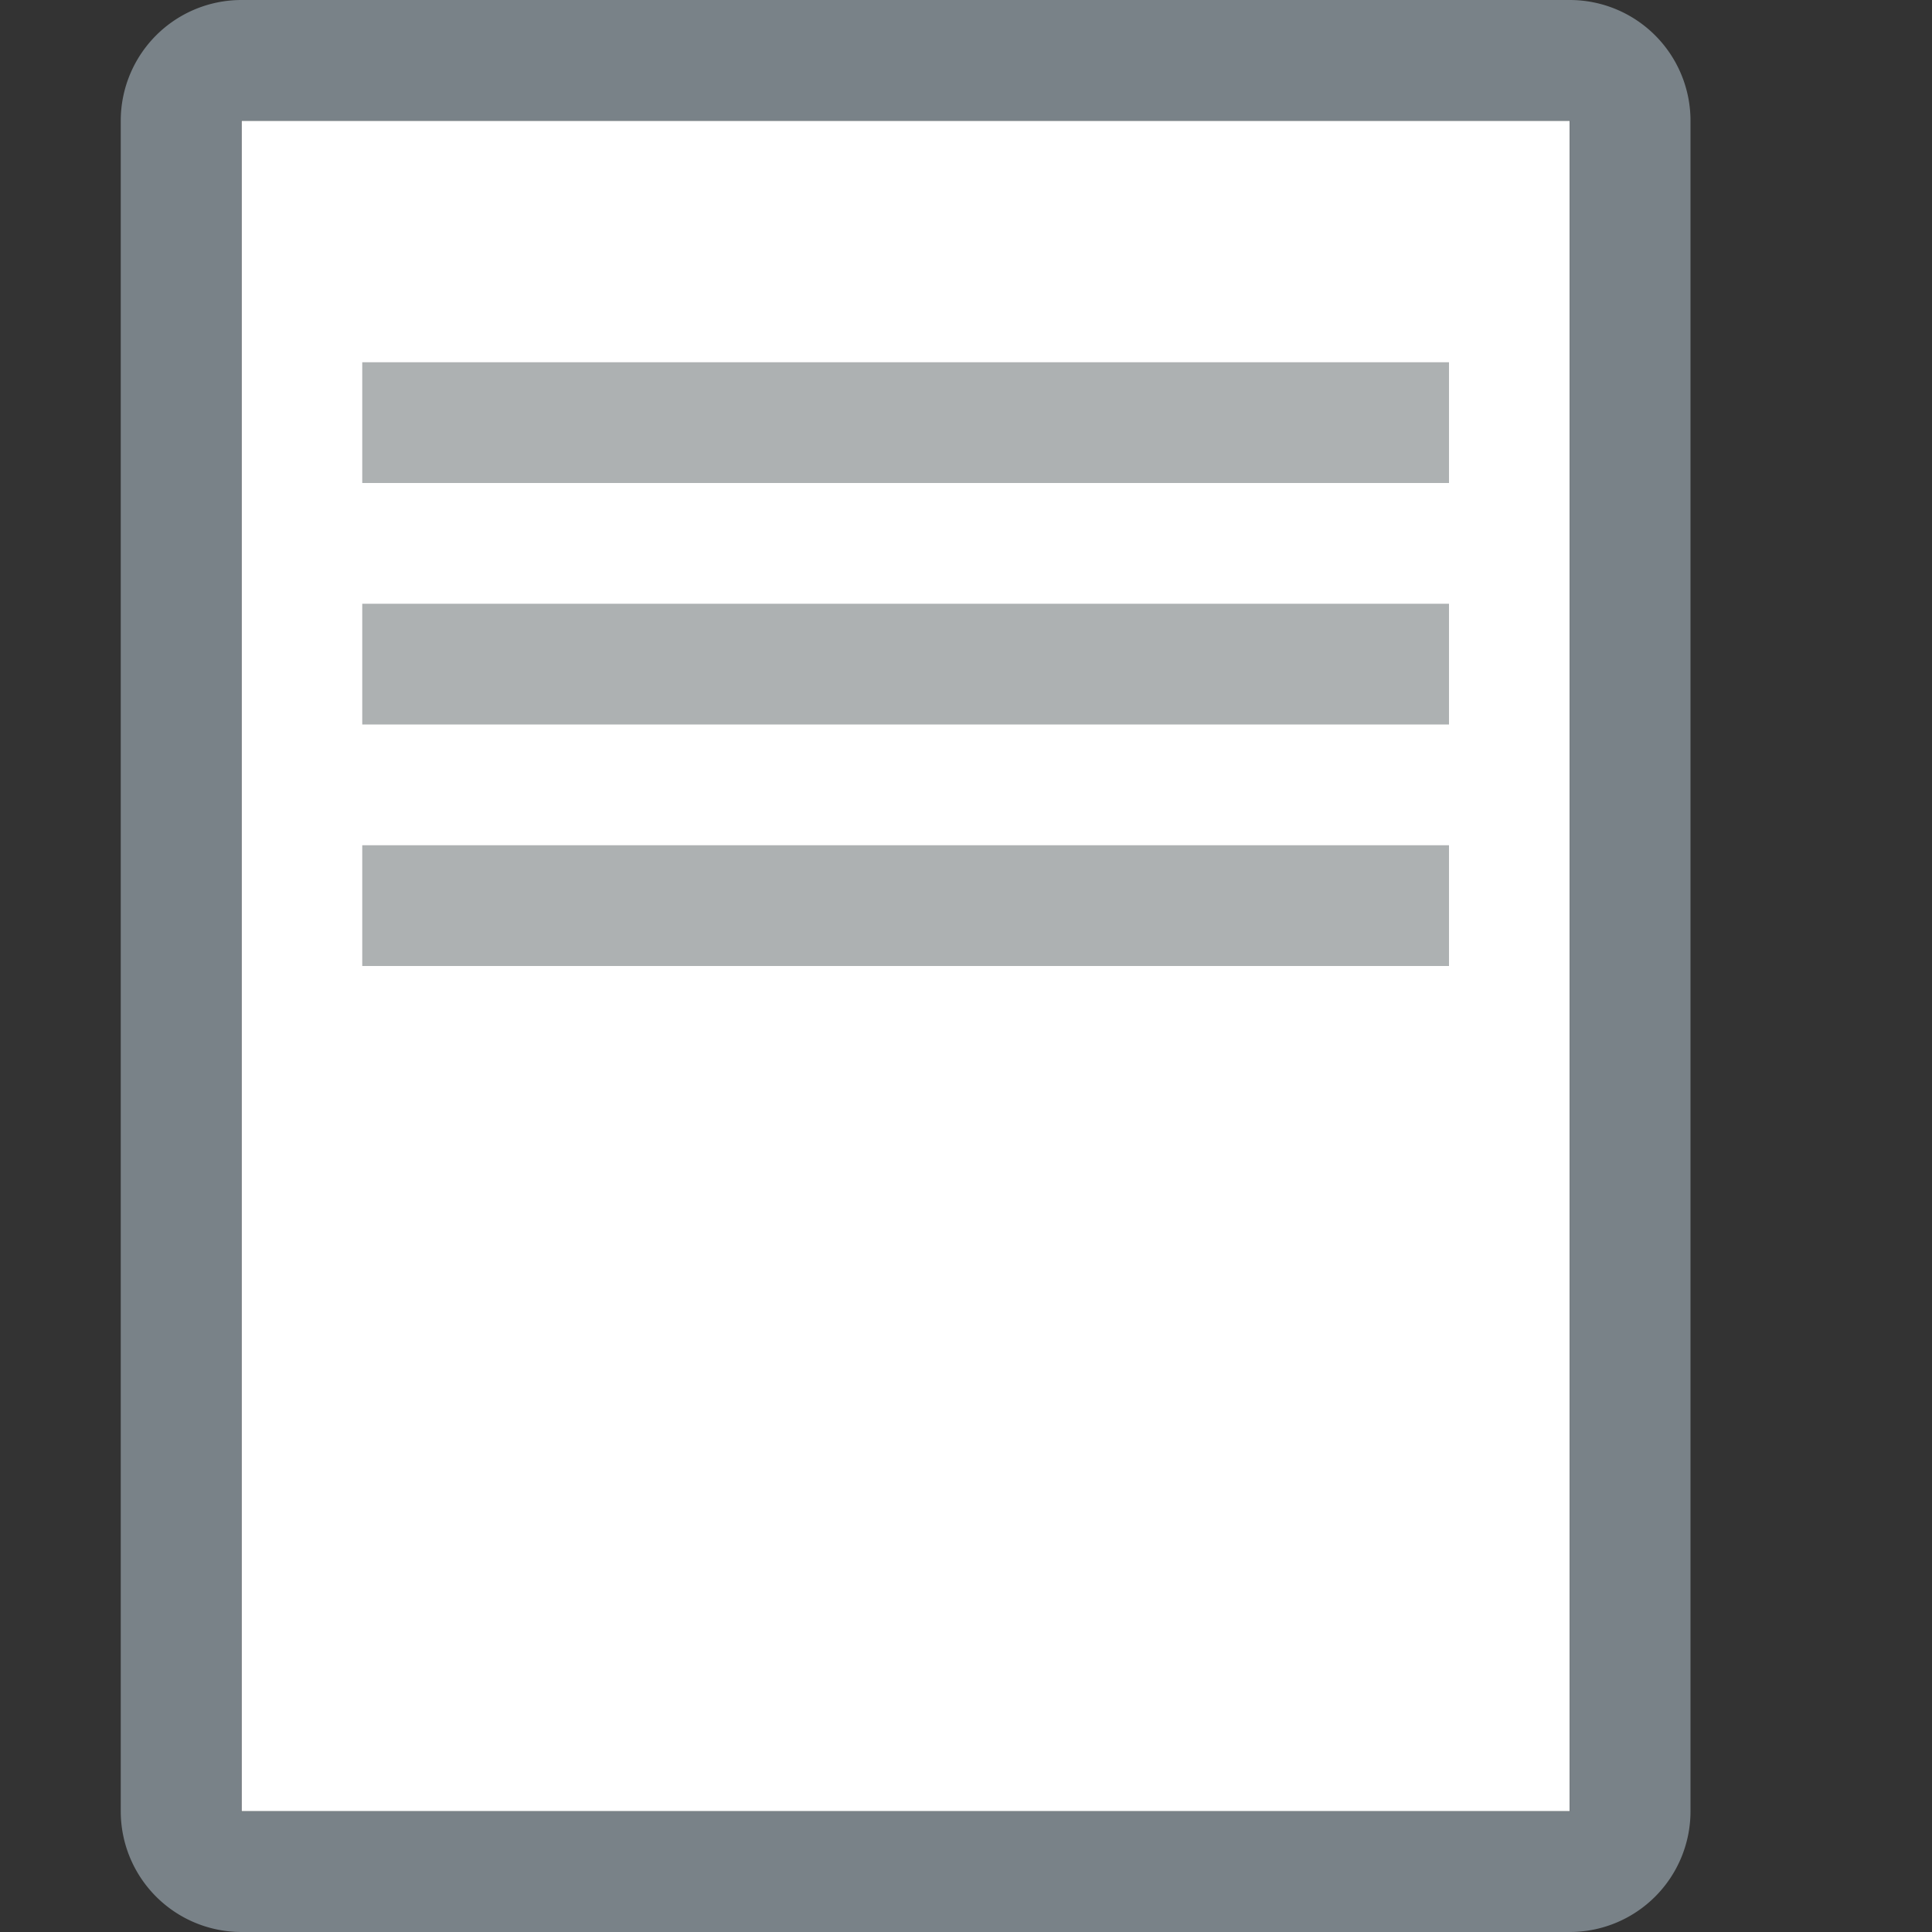 <svg id="Layer_1" data-name="Layer 1" xmlns="http://www.w3.org/2000/svg" viewBox="0 0 16 16"><rect x="0" y="0" width="16" height="16" fill="#333333" stroke="none"/><title>Notice</title><rect x="2" y="1" width="11" height="14" fill="#fff"/><path d="M13,1V15H2V1H13m0-1H2A1,1,0,0,0,1,1V15a1,1,0,0,0,1,1H13a1,1,0,0,0,1-1V1a1,1,0,0,0-1-1h0Z" fill="#798288"/><rect x="3" y="3" width="9" height="1" fill="#adb1b2"/><rect x="3" y="5" width="9" height="1" fill="#adb1b2"/><rect x="3" y="7" width="9" height="1" fill="#adb1b2"/></svg>